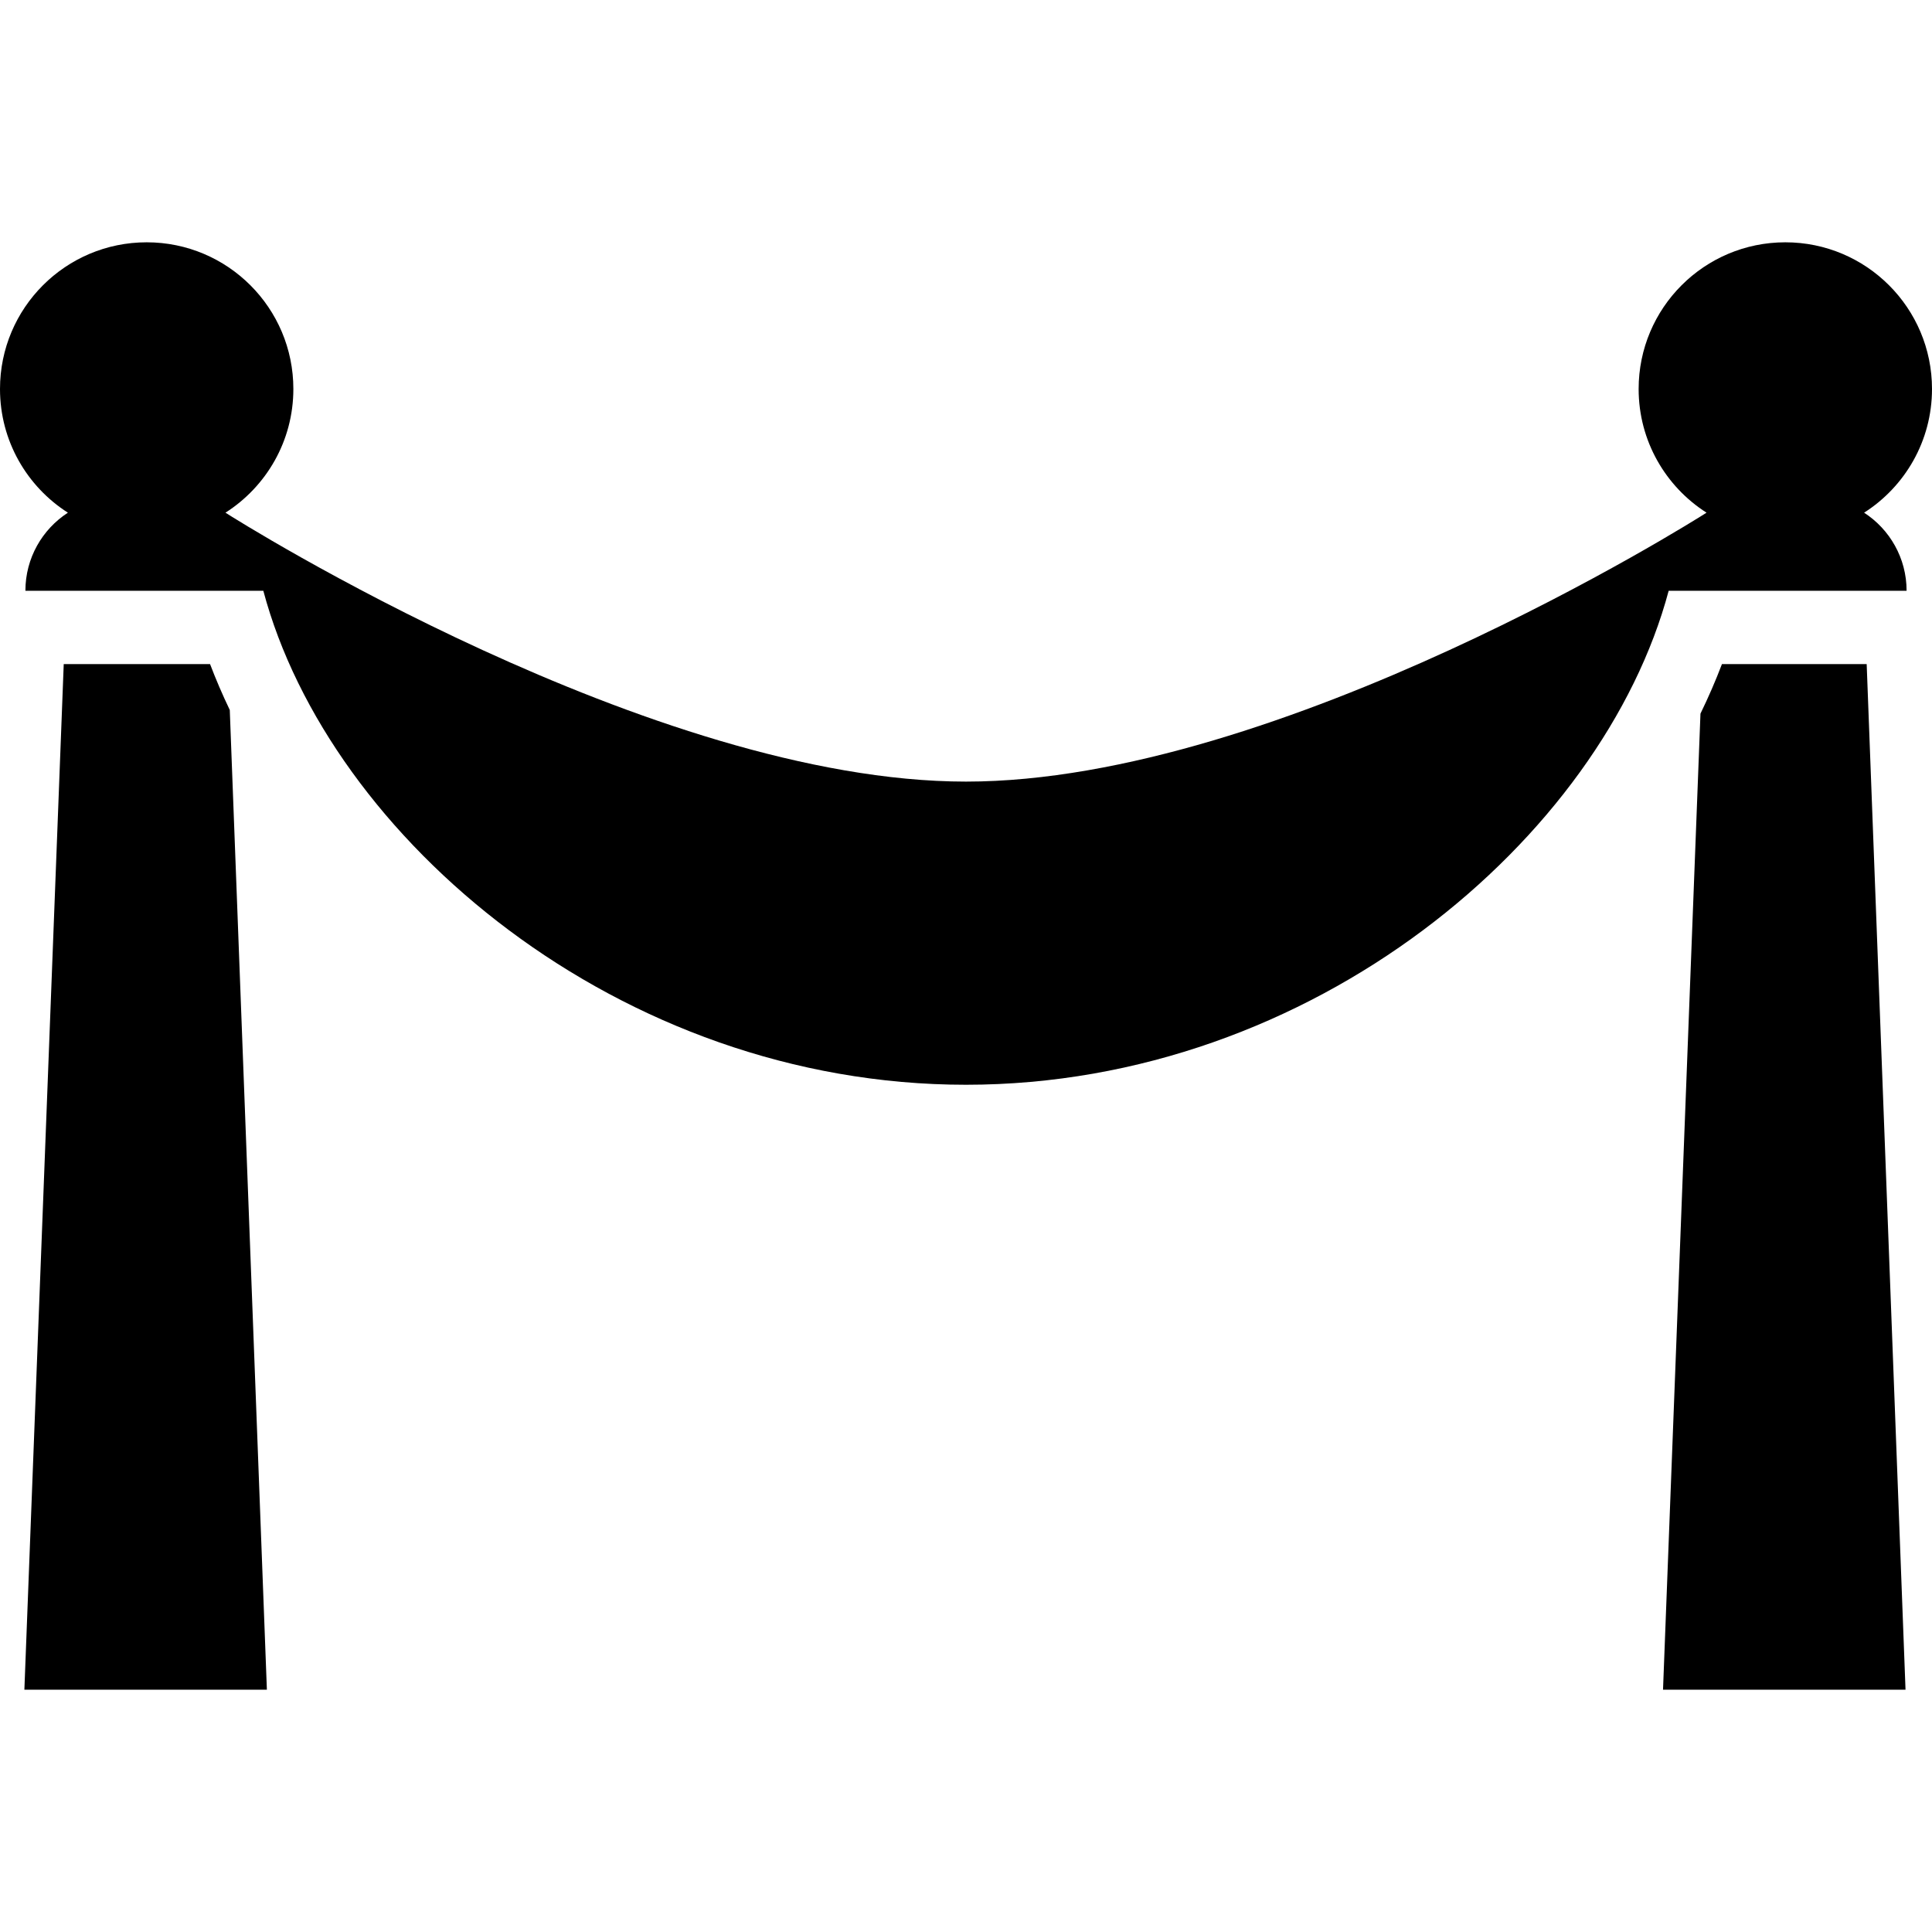 <svg xmlns="http://www.w3.org/2000/svg" xmlns:xlink="http://www.w3.org/1999/xlink" id="Capa_1" x="0" y="0" version="1.1" viewBox="0 0 922 922" xml:space="preserve" style="enable-background:new 0 0 922 922"><g><path d="M109.656,338.827c-3.476-7.257-6.62-14.561-9.412-21.904H30.415l-18.78,489.442h115.73L109.656,338.827z"/><path d="M890.827,316.923h-69.071c-3.015,7.929-6.437,15.812-10.249,23.639l-17.872,465.803h115.73L890.827,316.923z"/><path d="M32.4,244.666c-12.198,7.91-20.275,21.636-20.275,37.257h19.632h75.744h18.164 C157.074,399.718,295.261,517.674,461,517.674s303.926-117.956,335.335-235.751h17.422h75.744h20.373 c0-15.621-8.077-29.347-20.275-37.257C909.074,232.236,922,210.452,922,185.635c0-38.66-31.34-70-70-70c-38.66,0-70,31.34-70,70 c0,24.817,12.926,46.601,32.4,59.031C808.773,248.315,610.764,373,461,373c-149.765,0-347.774-124.685-353.401-128.334 C127.074,232.236,140,210.452,140,185.635c0-38.66-31.34-70-70-70c-38.66,0-70,31.34-70,70C0,210.452,12.926,232.236,32.4,244.666z"/></g></svg>